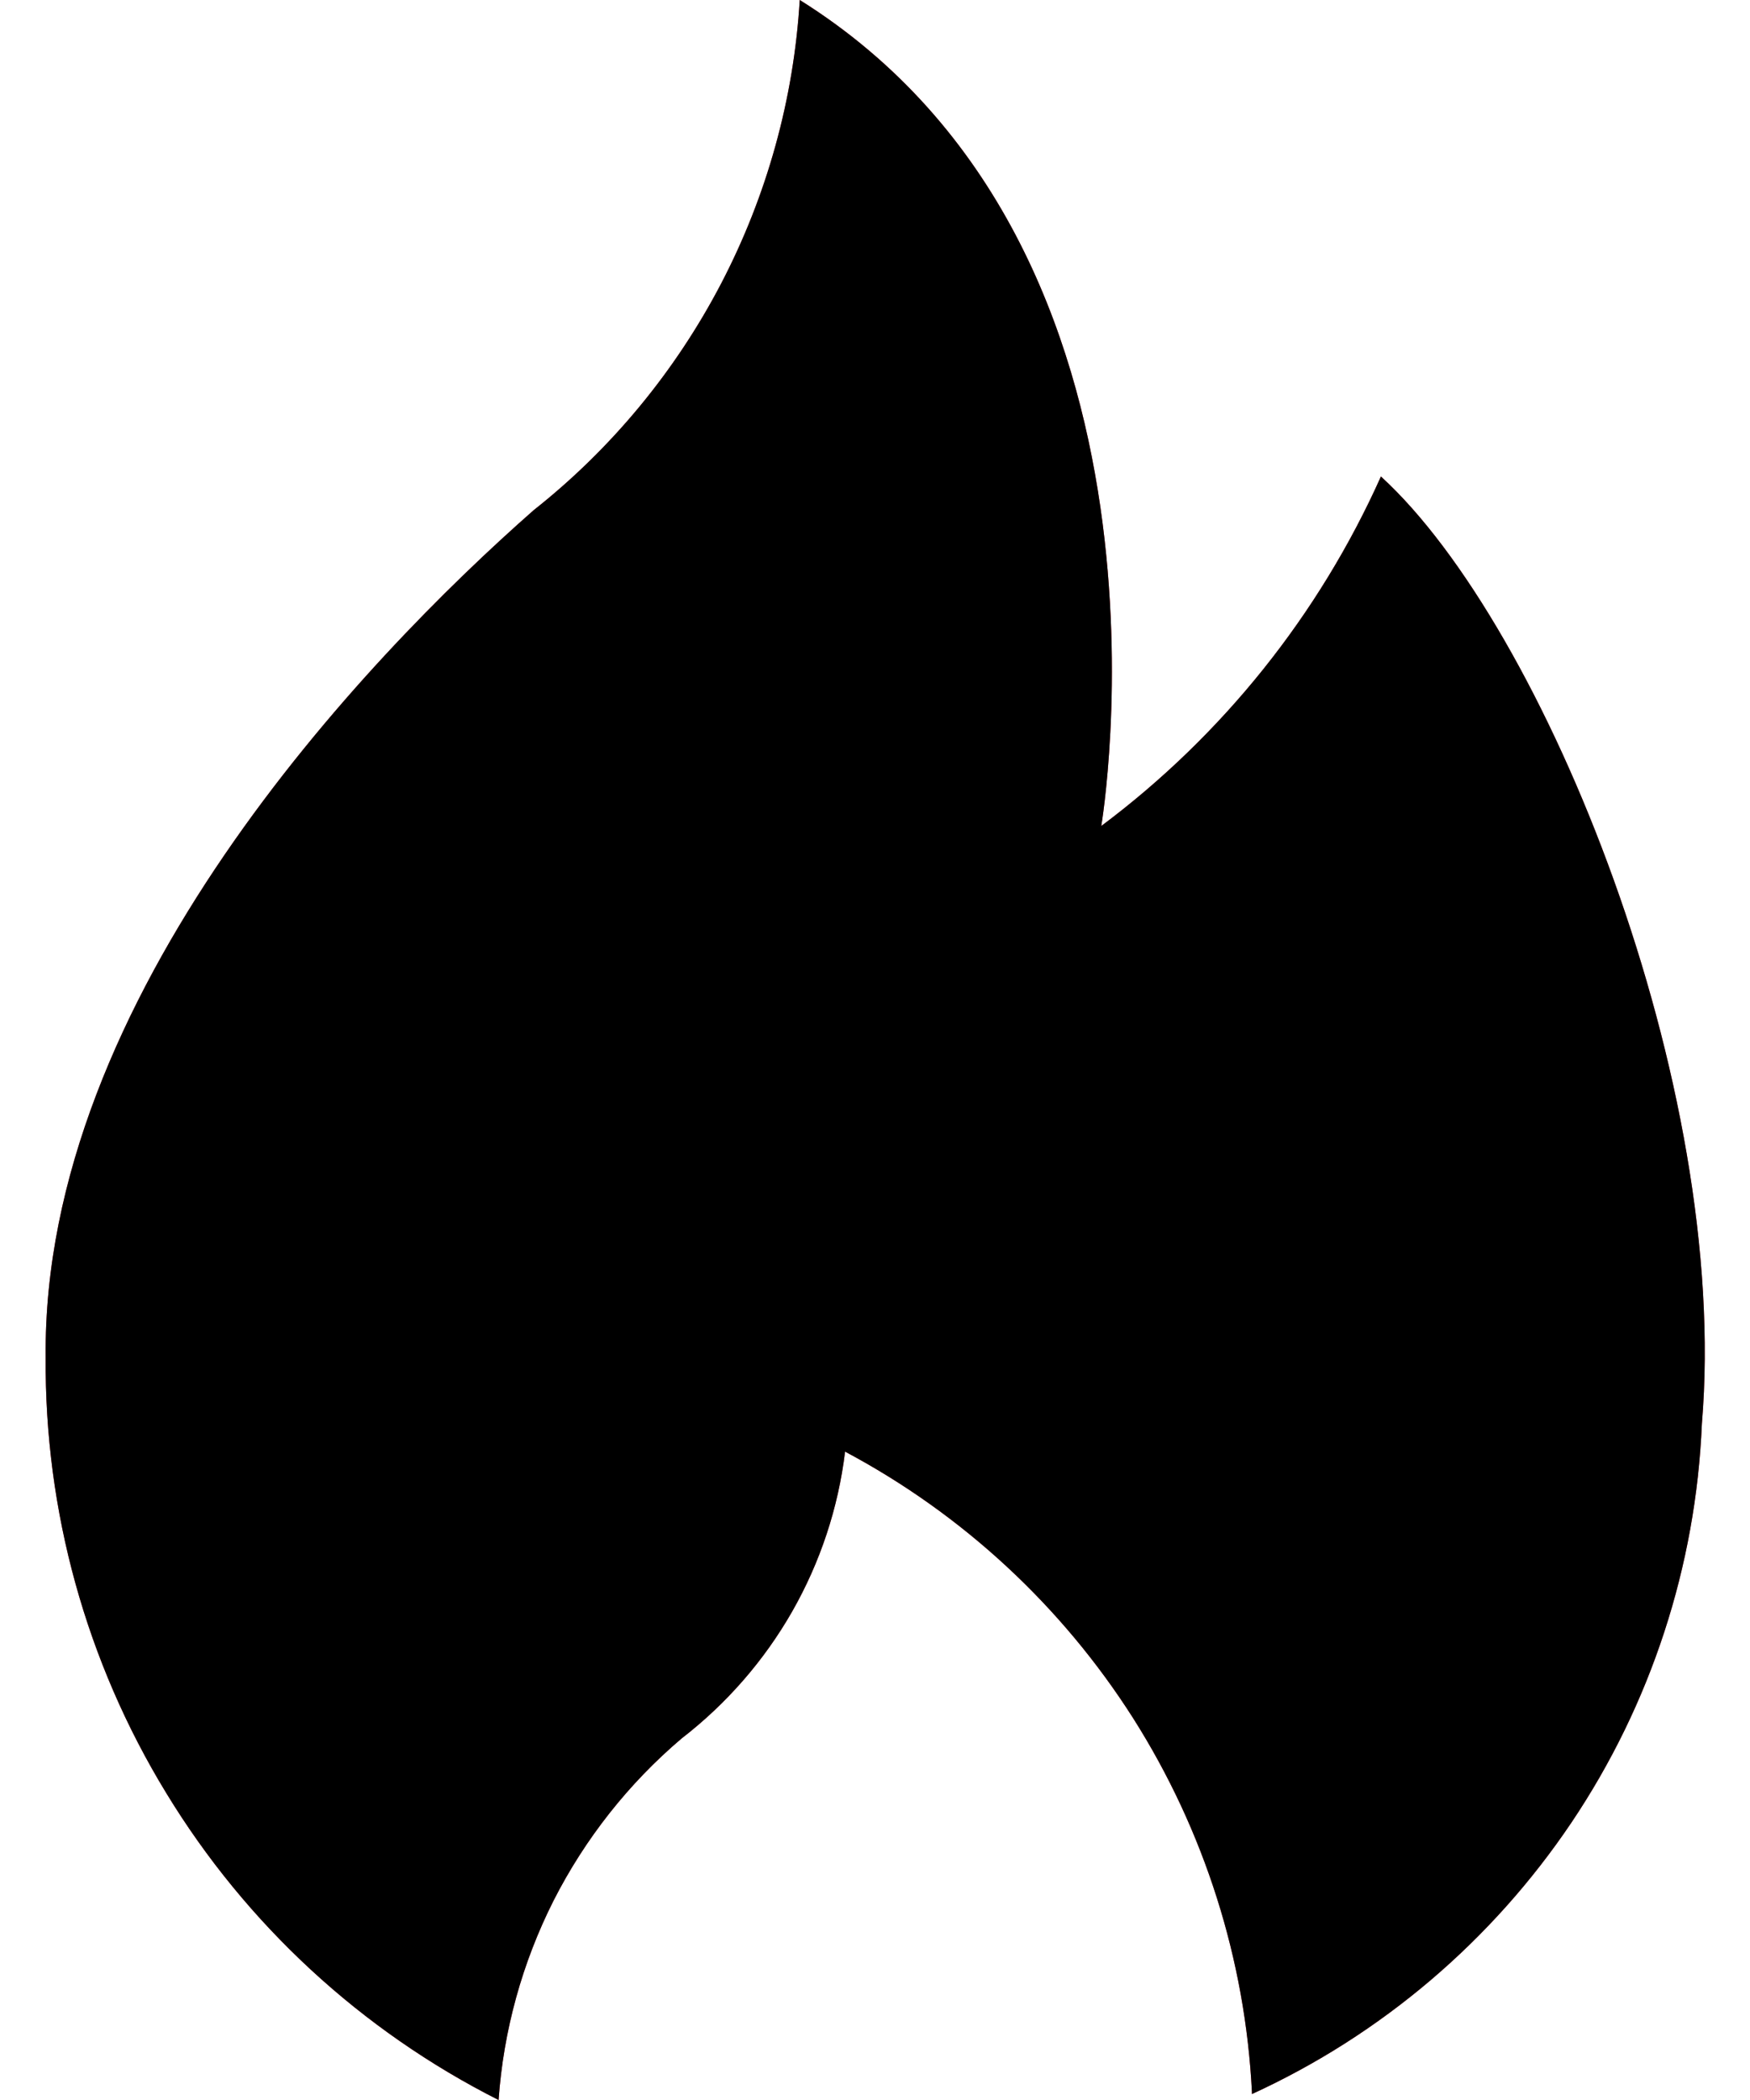 <svg width="10" height="12" viewBox="0 0 10 12" fill="none" xmlns="http://www.w3.org/2000/svg">
<path d="M6.293 4.72C6.293 4.72 6.853 1.429 4.57 0C4.536 0.565 4.383 1.117 4.121 1.62C3.859 2.122 3.494 2.564 3.05 2.915C2.075 3.772 0.241 5.7 0.261 7.755C0.254 8.633 0.492 9.496 0.95 10.246C1.407 10.997 2.065 11.604 2.849 12C2.877 11.603 2.984 11.216 3.163 10.861C3.343 10.507 3.592 10.191 3.895 9.934C4.151 9.736 4.366 9.49 4.527 9.208C4.687 8.927 4.79 8.617 4.829 8.295C5.5 8.652 6.067 9.177 6.475 9.818C6.882 10.46 7.116 11.197 7.154 11.956V11.966C7.894 11.627 8.526 11.089 8.98 10.414C9.434 9.738 9.691 8.949 9.725 8.136C9.887 6.205 8.83 3.58 7.891 2.723C7.537 3.513 6.987 4.201 6.293 4.72Z" fill="#D42027"/>
<path d="M6.293 4.72C6.293 4.72 6.853 1.429 4.57 0C4.536 0.565 4.383 1.117 4.121 1.62C3.859 2.122 3.494 2.564 3.05 2.915C2.075 3.772 0.241 5.7 0.261 7.755C0.254 8.633 0.492 9.496 0.95 10.246C1.407 10.997 2.065 11.604 2.849 12C2.877 11.603 2.984 11.216 3.163 10.861C3.343 10.507 3.592 10.191 3.895 9.934C4.151 9.736 4.366 9.49 4.527 9.208C4.687 8.927 4.79 8.617 4.829 8.295C5.5 8.652 6.067 9.177 6.475 9.818C6.882 10.46 7.116 11.197 7.154 11.956V11.966C7.894 11.627 8.526 11.089 8.98 10.414C9.434 9.738 9.691 8.949 9.725 8.136C9.887 6.205 8.83 3.58 7.891 2.723C7.537 3.513 6.987 4.201 6.293 4.72Z" fill="currentColor"/>
</svg>
